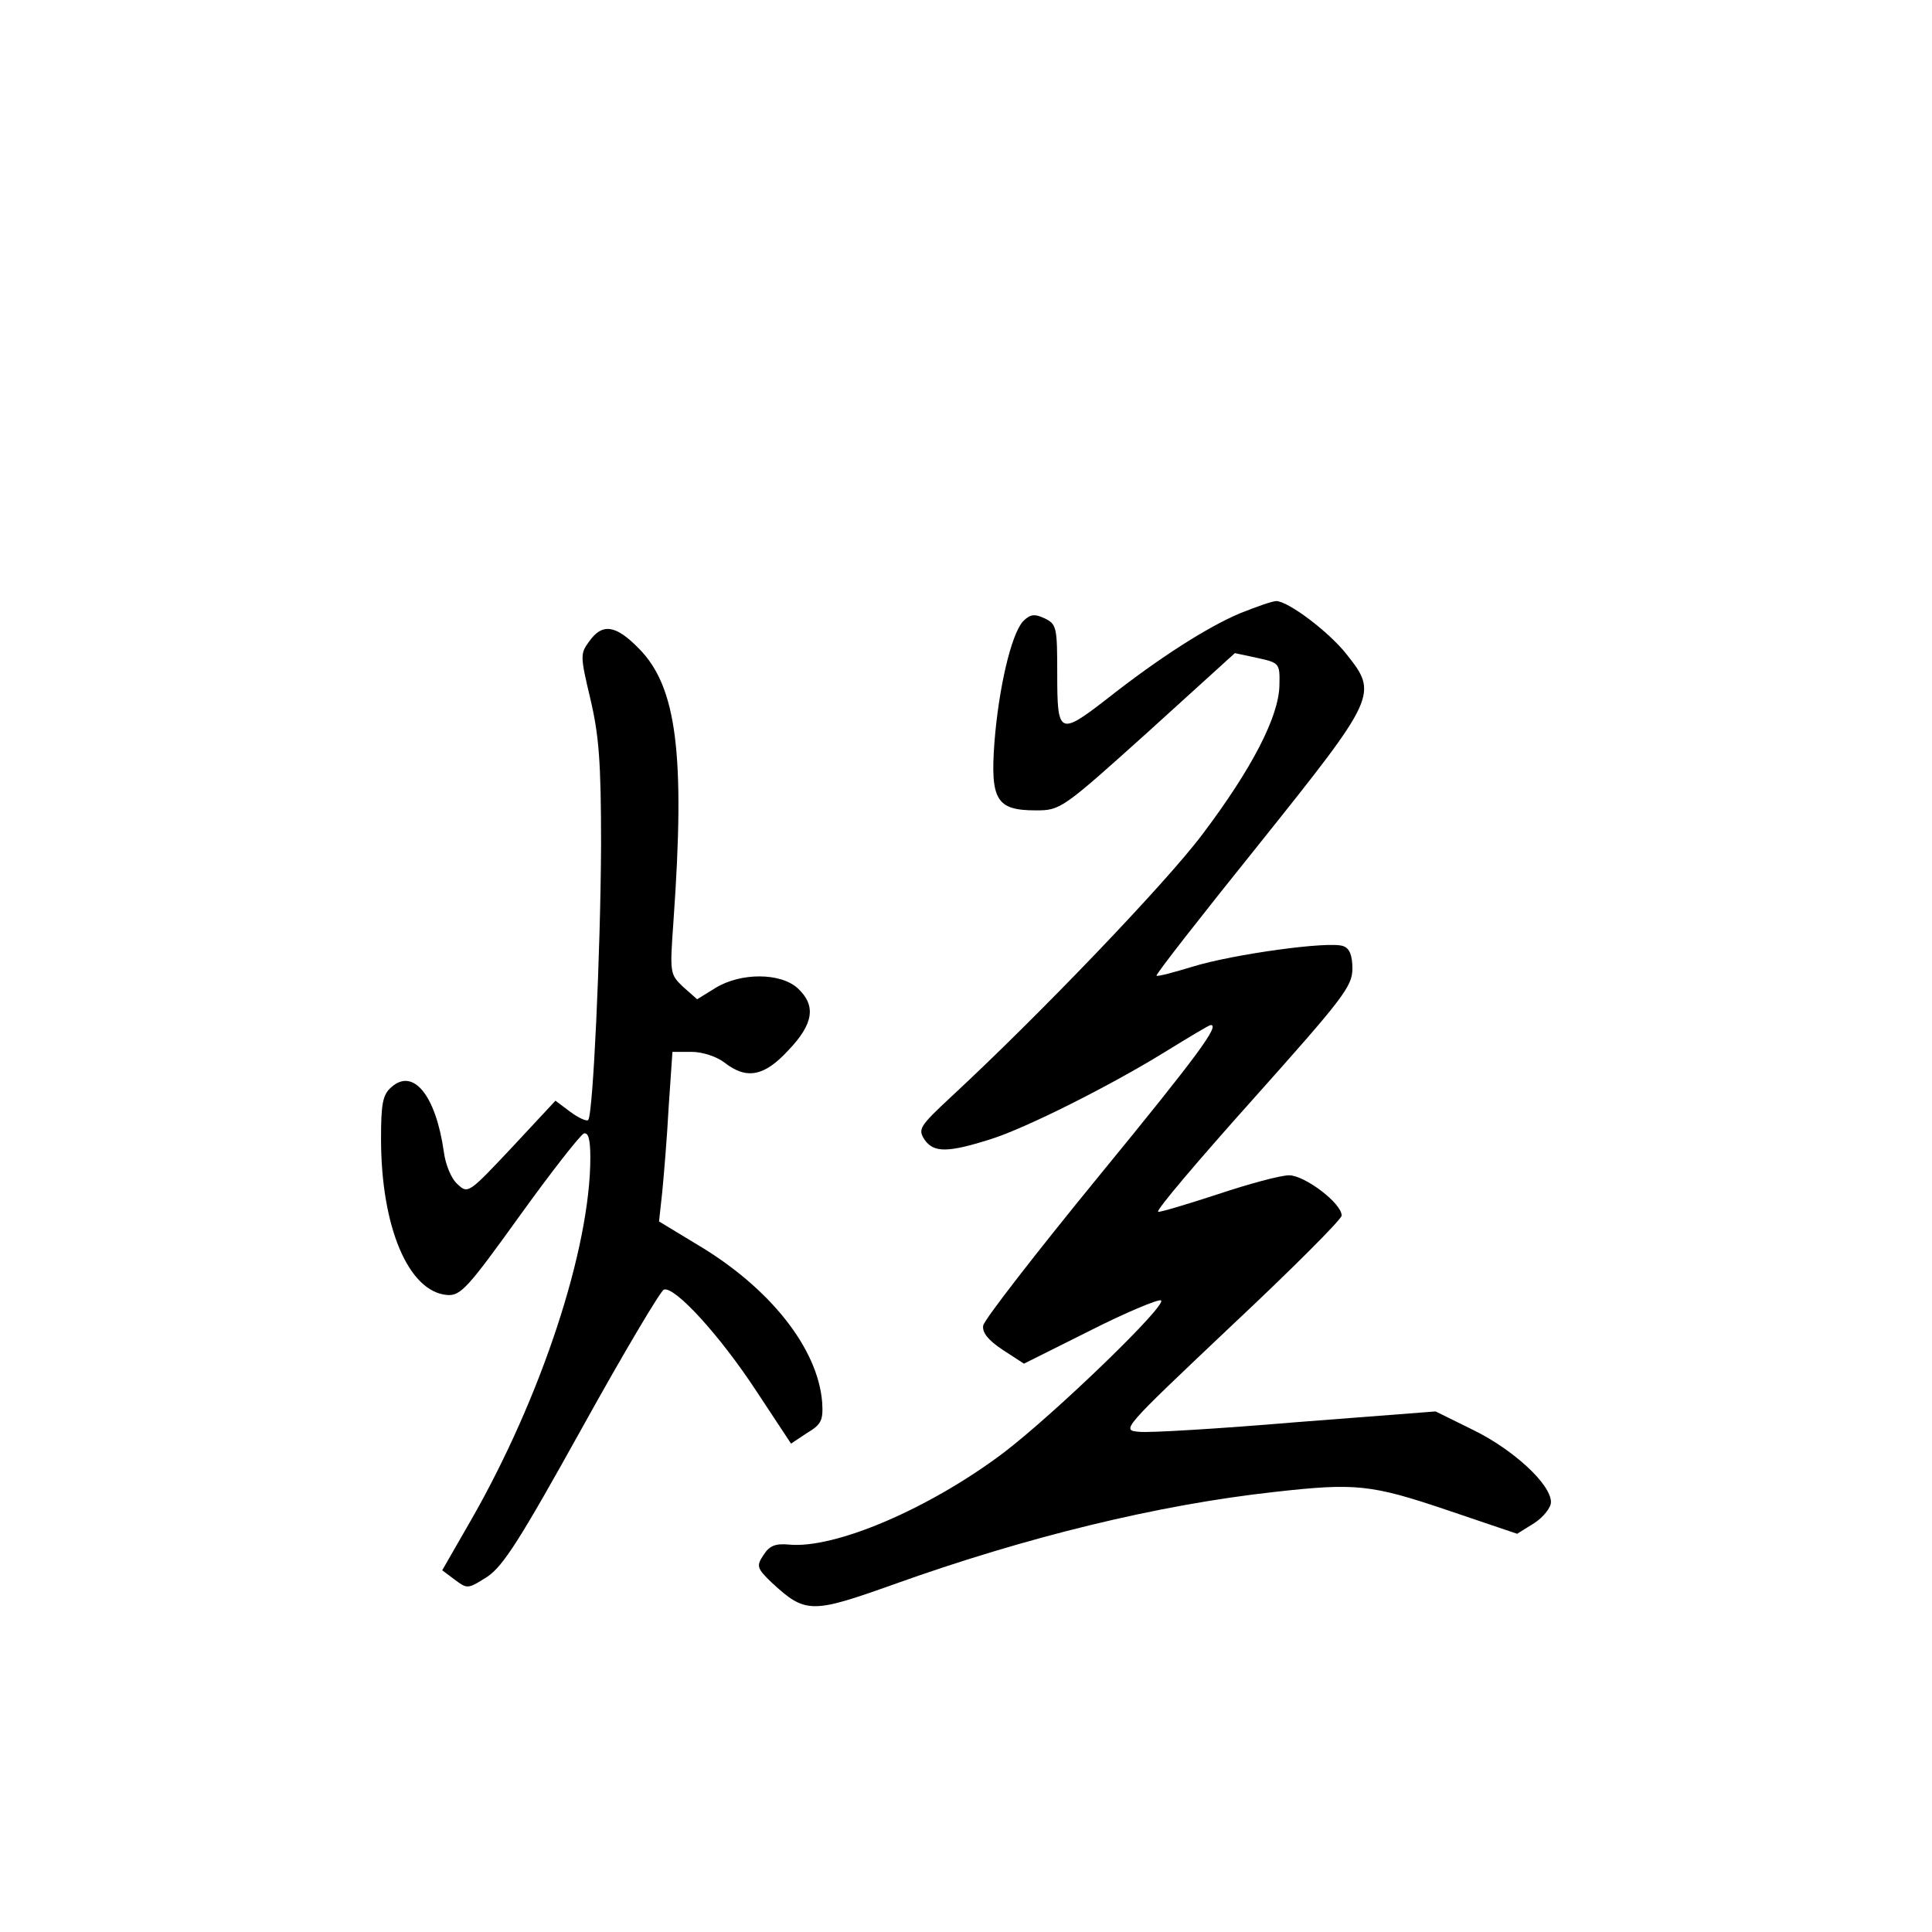 <?xml version="1.0" standalone="no"?>
<!DOCTYPE svg PUBLIC "-//W3C//DTD SVG 20010904//EN"
 "http://www.w3.org/TR/2001/REC-SVG-20010904/DTD/svg10.dtd">
<svg version="1.0" xmlns="http://www.w3.org/2000/svg"
 width="360pt" height="360pt" viewBox="0 0 360 360"
 preserveAspectRatio="xMidYMid meet">
<g transform="translate(0,360) scale(0.1,-0.1)"
fill="#000000" stroke="none">
<path d="M2310 2457 c-59 -25 -148 -81 -247 -159 -89 -69 -93 -67 -93 45 0 89
-1 94 -24 105 -19 9 -27 7 -40 -6 -22 -25 -45 -124 -53 -225 -8 -108 4 -127
77 -127 46 0 49 2 209 146 l162 147 42 -9 c41 -9 42 -10 41 -51 -1 -58 -51
-155 -143 -277 -68 -91 -307 -340 -469 -490 -59 -55 -62 -60 -49 -80 17 -24
43 -24 122 1 65 20 224 100 326 163 44 27 82 50 85 50 17 0 -22 -54 -208 -281
-117 -143 -214 -268 -216 -279 -2 -13 9 -27 36 -45 l40 -26 122 61 c67 34 127
59 133 57 16 -5 -196 -210 -293 -284 -138 -104 -315 -180 -401 -171 -24 2 -35
-2 -46 -19 -14 -21 -13 -25 15 -52 63 -58 74 -58 228 -3 246 88 491 148 709
172 151 17 180 14 322 -34 l130 -44 32 20 c17 11 31 29 31 39 0 33 -69 97
-144 134 l-71 35 -259 -20 c-142 -12 -274 -20 -293 -18 -34 3 -34 3 171 197
113 106 206 199 206 206 0 23 -69 75 -98 75 -16 0 -75 -16 -132 -35 -58 -19
-108 -34 -112 -33 -5 2 75 96 177 210 167 187 185 210 185 243 0 24 -5 38 -17
42 -25 10 -205 -15 -280 -38 -36 -11 -66 -19 -68 -17 -2 2 84 112 191 245 220
275 222 280 163 354 -33 42 -109 99 -131 99 -7 0 -38 -11 -68 -23z"/>
<path d="M1098 2405 c-17 -23 -17 -27 2 -107 16 -68 20 -117 20 -273 -1 -200
-15 -503 -24 -512 -3 -3 -18 4 -33 15 l-28 21 -81 -87 c-80 -85 -82 -87 -101
-69 -12 10 -23 37 -26 61 -15 105 -57 157 -98 120 -16 -14 -19 -31 -19 -96 0
-164 51 -285 123 -291 25 -2 38 12 135 147 59 82 113 151 120 154 8 2 12 -10
12 -45 0 -170 -92 -448 -222 -675 l-54 -94 24 -18 c23 -17 24 -17 60 6 30 20
62 71 177 278 77 139 146 255 152 257 20 7 105 -86 173 -190 l64 -97 30 20
c27 16 30 24 28 57 -8 101 -98 214 -233 294 l-71 43 6 55 c3 31 9 102 12 159
l7 102 36 0 c20 0 47 -9 61 -20 41 -32 74 -26 119 23 47 49 52 83 18 115 -32
30 -107 30 -154 1 l-34 -21 -26 23 c-25 24 -25 25 -18 124 22 310 6 436 -65
507 -43 44 -68 47 -92 13z"/>
</g>
</svg>
